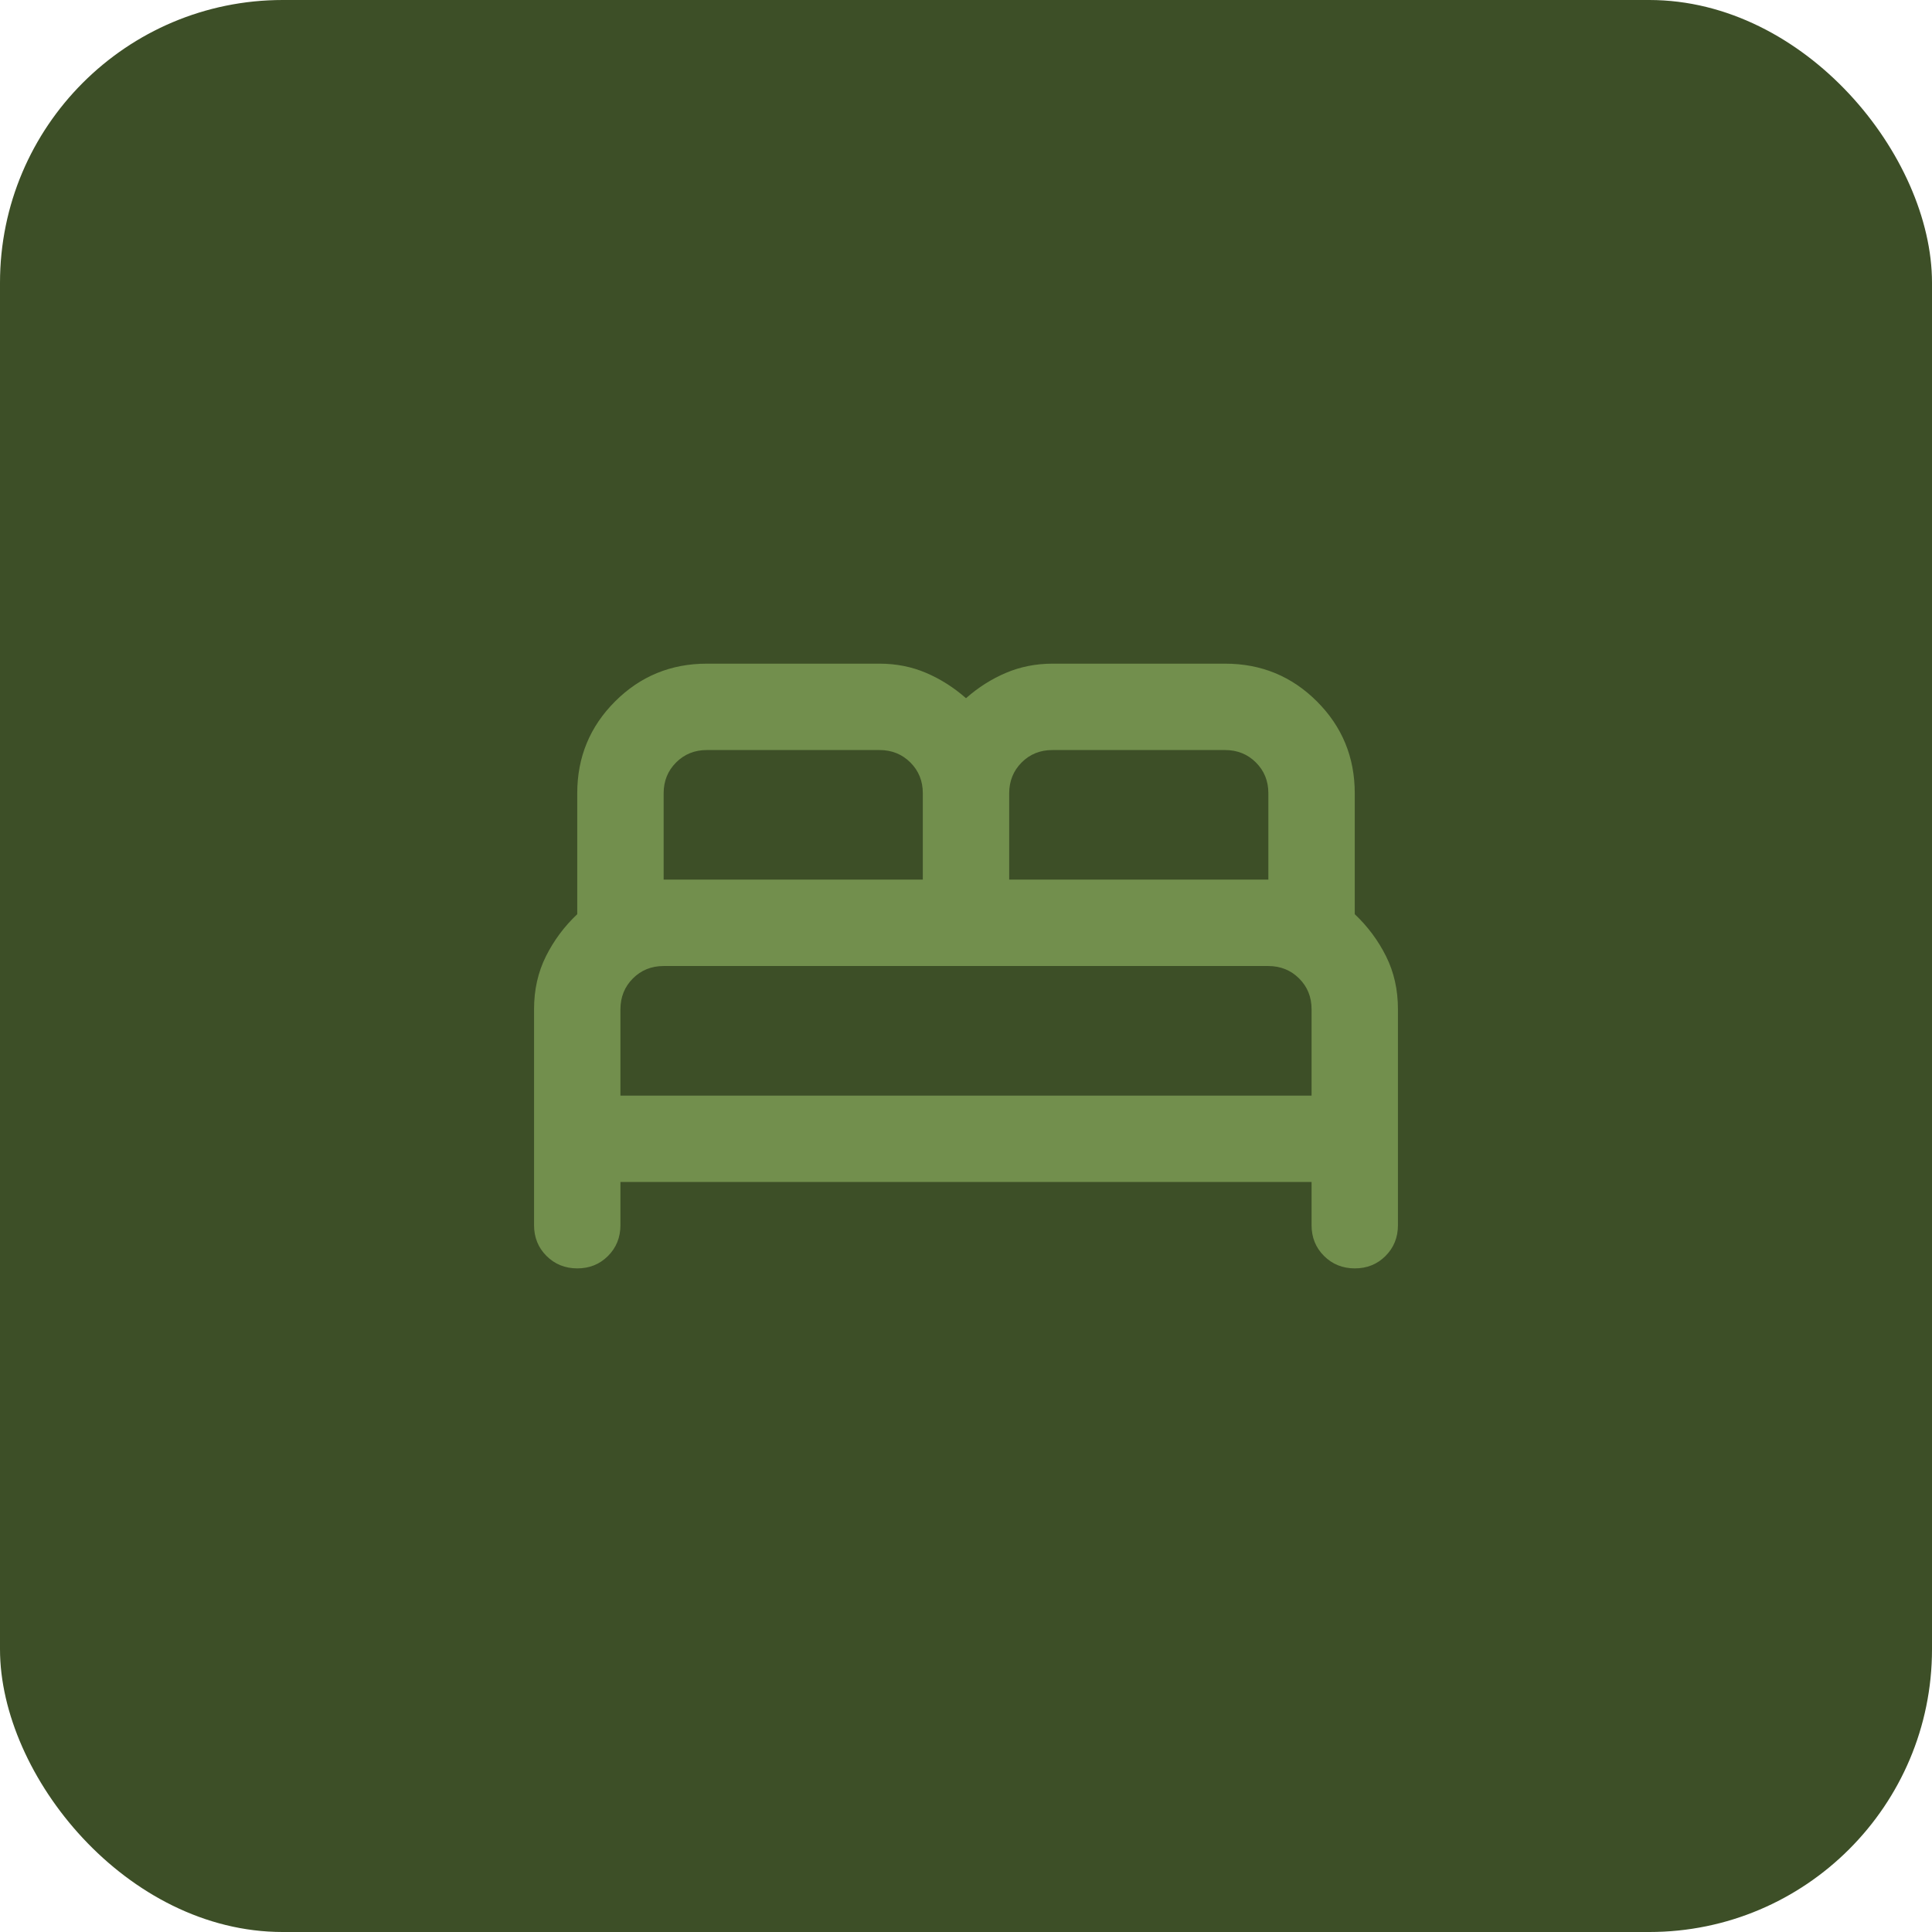 <svg width="82" height="82" viewBox="0 0 82 82" fill="none" xmlns="http://www.w3.org/2000/svg">
<rect y="0" width="82" height="82" rx="12" fill="#3D4F27"/>
<path d="M22.667 52.001V42.834C22.667 42.009 22.835 41.261 23.171 40.588C23.507 39.916 23.95 39.32 24.5 38.801V33.667C24.5 32.14 25.035 30.841 26.104 29.772C27.174 28.702 28.472 28.168 30 28.168H37.333C38.036 28.168 38.693 28.298 39.304 28.558C39.915 28.818 40.481 29.177 41 29.634C41.52 29.176 42.085 28.817 42.696 28.558C43.307 28.299 43.964 28.169 44.667 28.168H52C53.528 28.168 54.826 28.702 55.896 29.772C56.965 30.841 57.5 32.14 57.5 33.667V38.801C58.05 39.32 58.493 39.916 58.829 40.588C59.165 41.261 59.333 42.009 59.333 42.834V52.001C59.333 52.52 59.157 52.956 58.805 53.308C58.453 53.66 58.018 53.835 57.5 53.834C56.982 53.833 56.547 53.657 56.195 53.306C55.843 52.955 55.667 52.52 55.667 52.001V50.167H26.333V52.001C26.333 52.52 26.157 52.956 25.805 53.308C25.453 53.66 25.018 53.835 24.5 53.834C23.982 53.833 23.547 53.657 23.195 53.306C22.843 52.955 22.667 52.52 22.667 52.001ZM42.833 37.334H53.833V33.667C53.833 33.148 53.657 32.713 53.305 32.362C52.953 32.011 52.518 31.835 52 31.834H44.667C44.147 31.834 43.712 32.01 43.361 32.362C43.011 32.714 42.835 33.149 42.833 33.667V37.334ZM28.167 37.334H39.167V33.667C39.167 33.148 38.991 32.713 38.639 32.362C38.287 32.011 37.852 31.835 37.333 31.834H30C29.481 31.834 29.046 32.01 28.695 32.362C28.344 32.714 28.168 33.149 28.167 33.667V37.334ZM26.333 46.501H55.667V42.834C55.667 42.315 55.491 41.88 55.139 41.529C54.787 41.178 54.352 41.002 53.833 41.001H28.167C27.647 41.001 27.212 41.177 26.861 41.529C26.511 41.881 26.335 42.316 26.333 42.834V46.501Z" fill="#728F4D"/>
</svg>

